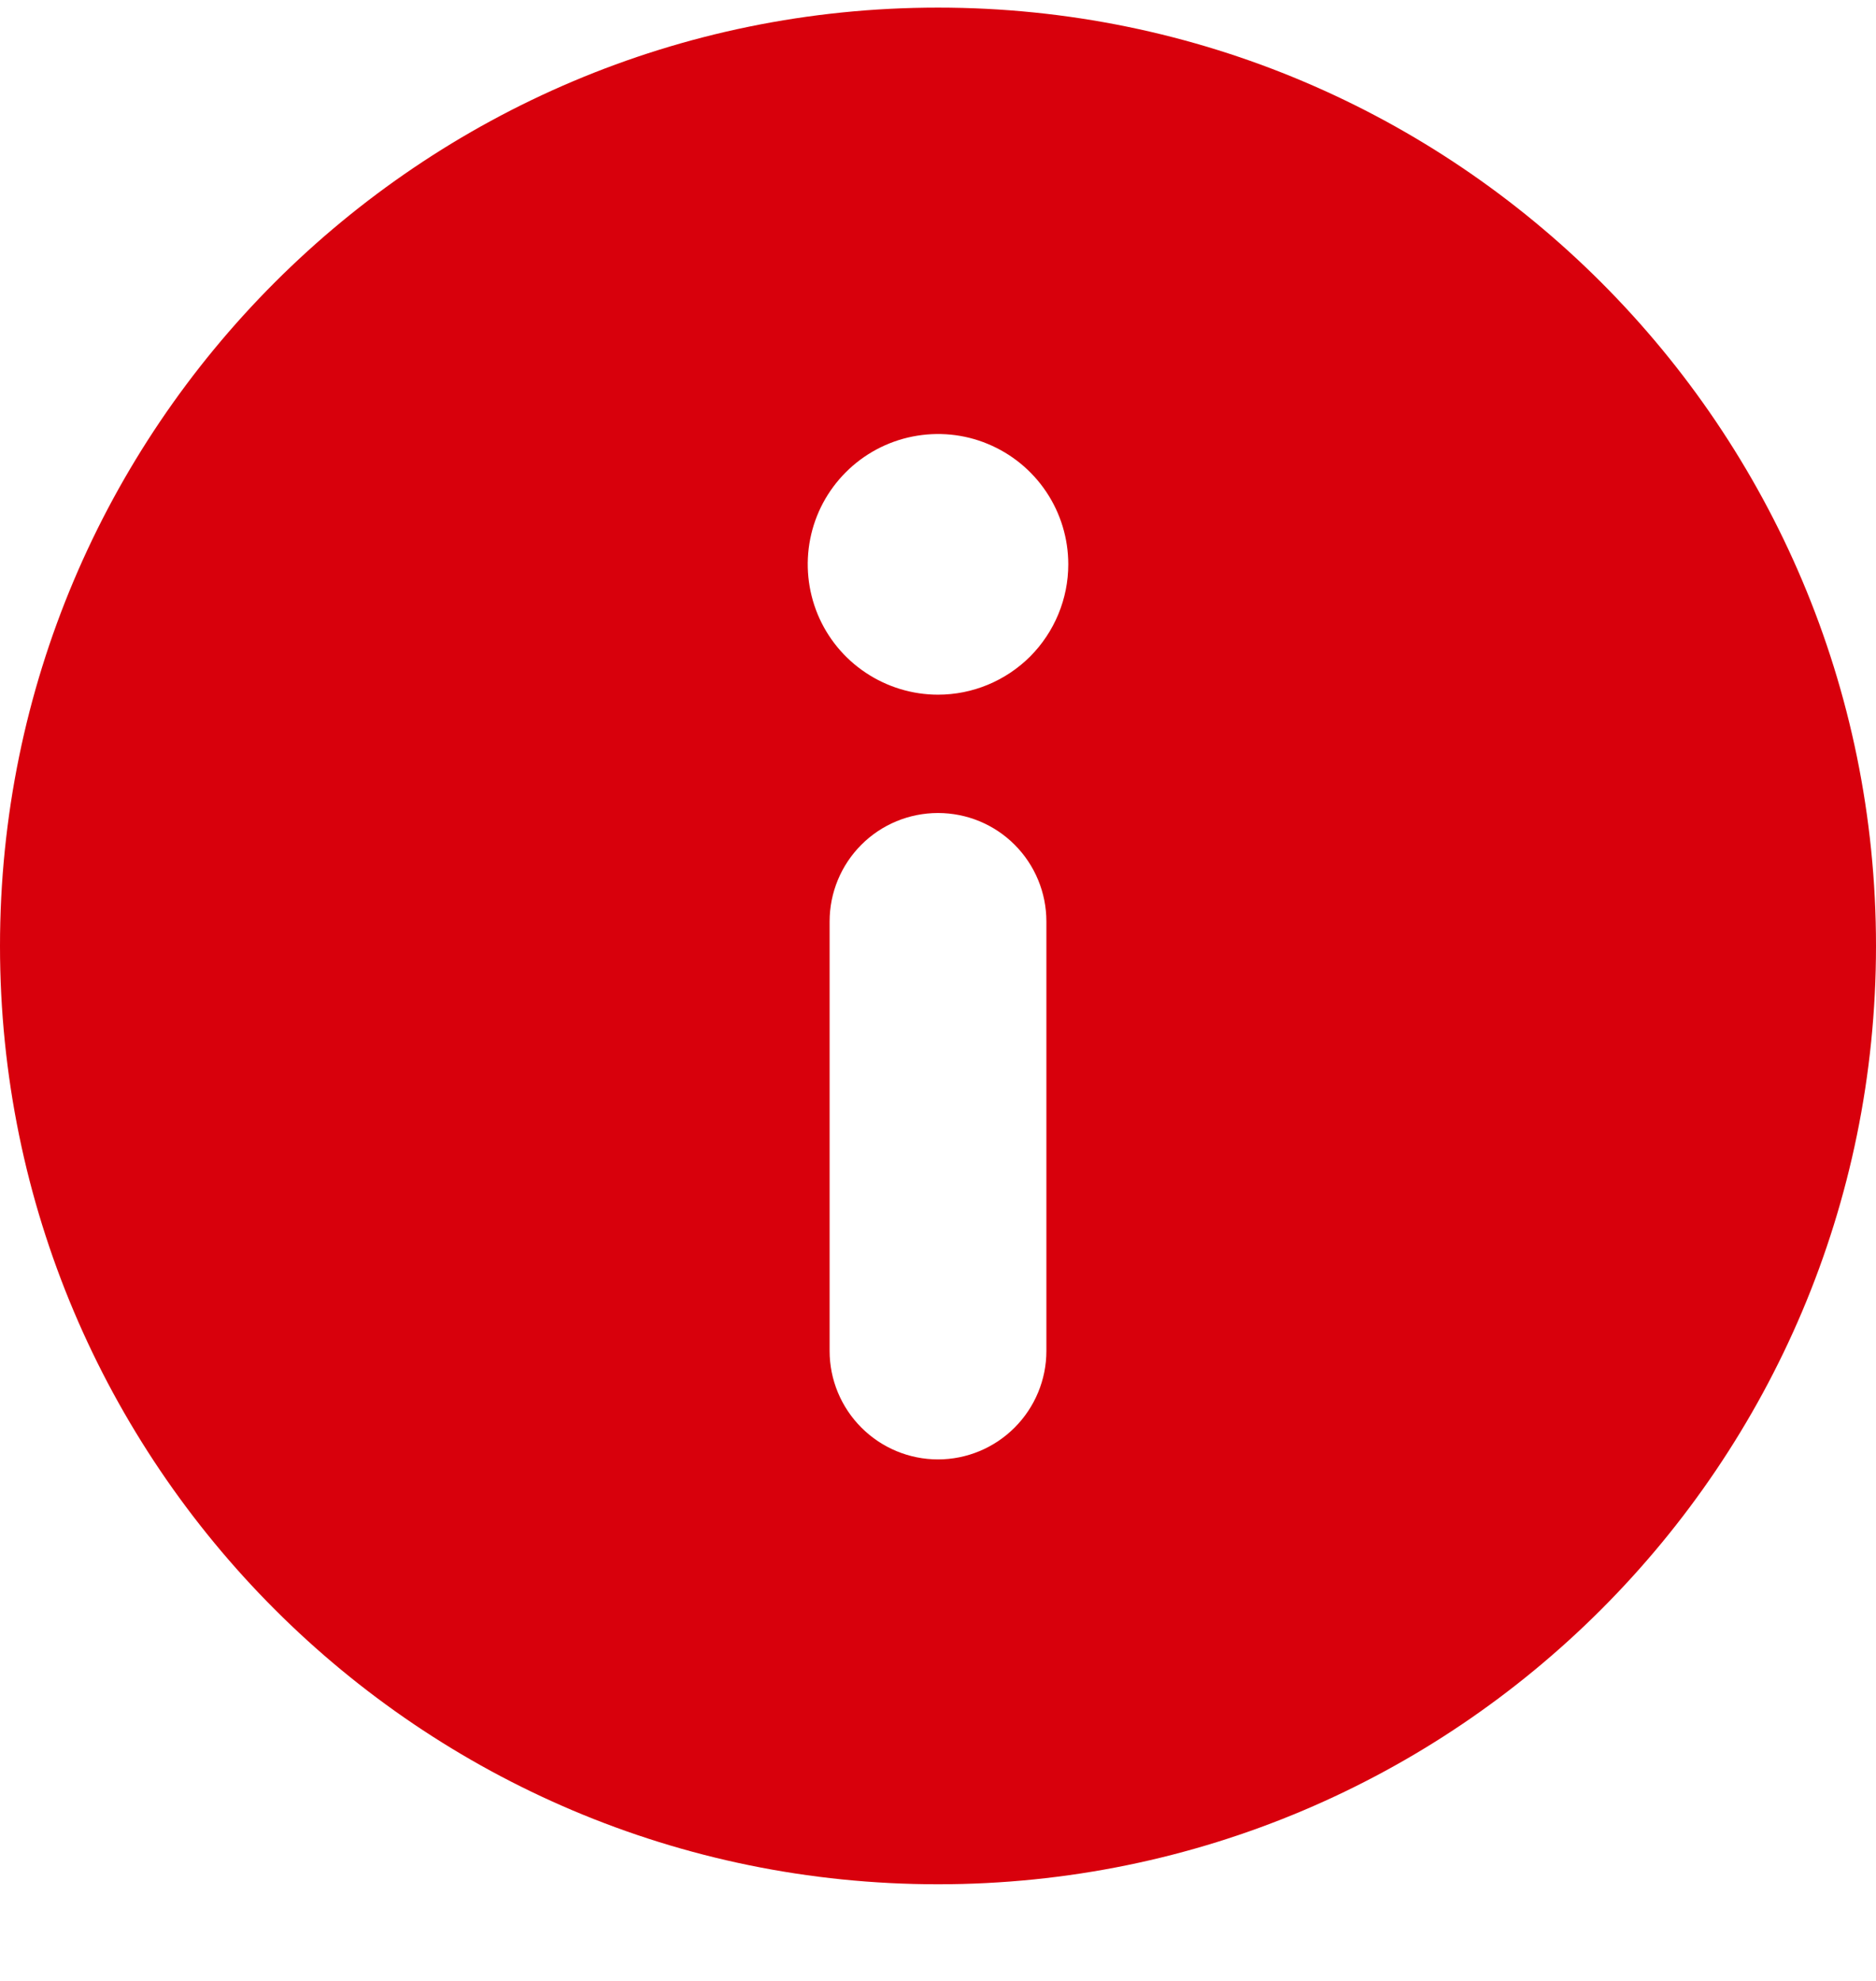 <svg width="18" height="19" viewBox="0 0 18 19" fill="none" xmlns="http://www.w3.org/2000/svg">
<g clip-path="url(#clip0)">
<path d="M9 0.073C4.03 0.073 0 4.102 0 9.073C0 14.043 4.03 18.073 9 18.073C13.97 18.073 18 14.043 18 9.073C18 4.102 13.97 0.073 9 0.073ZM7.96 12.958V8.838C7.96 8.562 8.07 8.297 8.265 8.102C8.46 7.907 8.724 7.798 9 7.798C9.276 7.798 9.54 7.907 9.735 8.102C9.93 8.297 10.04 8.562 10.04 8.838V12.958C10.04 13.233 9.93 13.498 9.735 13.693C9.54 13.888 9.276 13.998 9 13.998C8.724 13.998 8.46 13.888 8.265 13.693C8.07 13.498 7.96 13.233 7.96 12.958ZM9 6.663C8.753 6.663 8.511 6.589 8.306 6.452C8.1 6.315 7.94 6.12 7.845 5.891C7.751 5.663 7.726 5.411 7.774 5.169C7.822 4.926 7.941 4.704 8.116 4.529C8.291 4.354 8.514 4.235 8.756 4.187C8.999 4.139 9.25 4.163 9.478 4.258C9.707 4.353 9.902 4.513 10.039 4.718C10.177 4.924 10.25 5.166 10.25 5.413C10.25 5.744 10.118 6.062 9.884 6.297C9.649 6.531 9.332 6.663 9 6.663Z" fill="#D8000C"/>
</g>
<defs>
<clipPath id="clip0">
<rect y="0.073" width="18" height="18" fill="white"/>
</clipPath>
</defs>
</svg>

